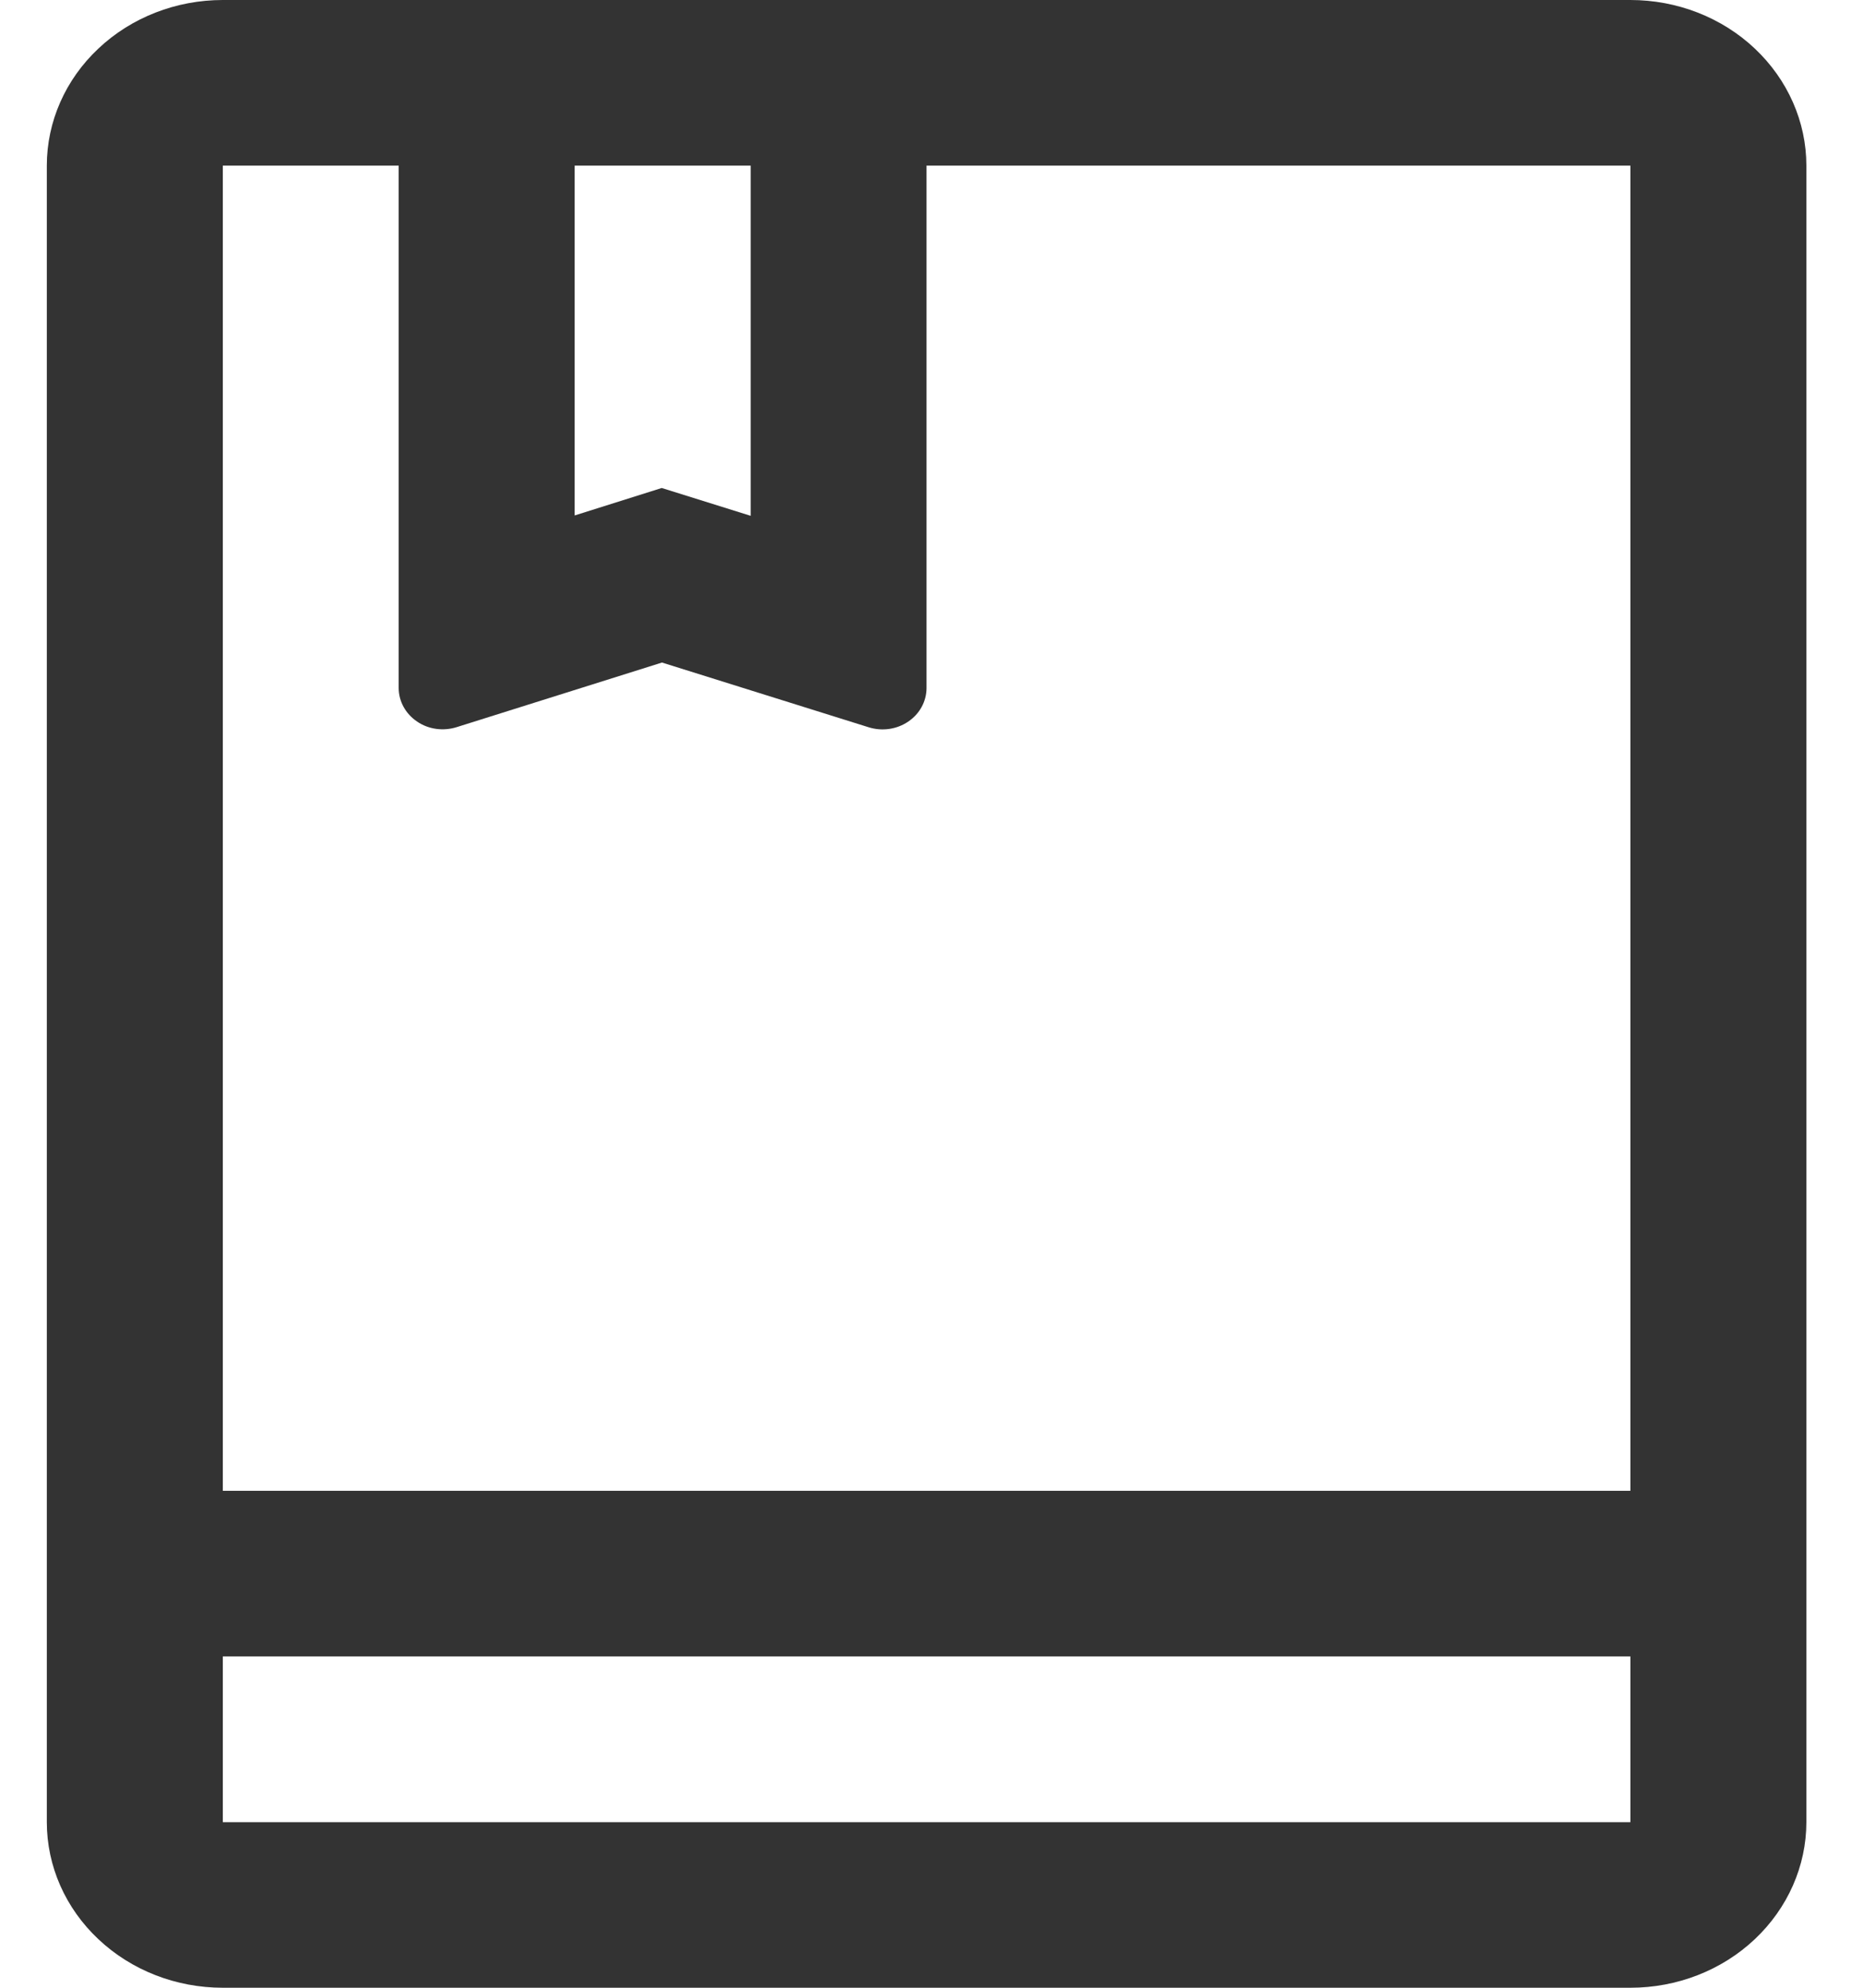 <?xml version="1.0" encoding="UTF-8"?>
<svg width="15px" height="16px" viewBox="0 0 15 16" version="1.1" xmlns="http://www.w3.org/2000/svg" xmlns:xlink="http://www.w3.org/1999/xlink">
    <title>指南</title>
    <g id="页面-1" stroke="none" stroke-width="1" fill="none" fill-rule="evenodd">
        <g id="icon" transform="translate(-140, -18)" fill="#333333" fill-rule="nonzero">
            <g id="指南" transform="translate(140.377, 18)">
                <path d="M12.75,0 C13.126,0 13.486,0.14 13.752,0.391 C14.017,0.641 14.167,0.98 14.167,1.333 L14.167,14.667 C14.167,15.02 14.017,15.359 13.752,15.609 C13.486,15.86 13.126,16 12.75,16 L1.417,16 C1.041,16 0.681,15.86 0.415,15.609 C0.149,15.359 0,15.02 0,14.667 L0,1.333 C0,0.98 0.149,0.641 0.415,0.391 C0.681,0.14 1.041,0 1.417,0 L12.75,0 Z M12.75,13.333 L1.417,13.333 L1.417,14.667 L12.75,14.667 L12.75,13.333 L12.75,13.333 Z M2.833,1.333 L1.417,1.333 L1.417,12 L12.75,12 L12.75,1.333 L7.083,1.333 L7.083,5.538 C7.083,5.645 7.028,5.746 6.936,5.808 C6.844,5.871 6.725,5.888 6.617,5.854 L4.953,5.333 L3.3,5.853 C3.192,5.887 3.073,5.871 2.981,5.808 C2.888,5.745 2.833,5.645 2.833,5.537 L2.833,1.333 Z M5.667,1.333 L4.25,1.333 L4.25,4.149 L4.951,3.928 L5.667,4.152 L5.667,1.333 Z" id="形状"></path>
            </g>
        </g>
    </g>
</svg>